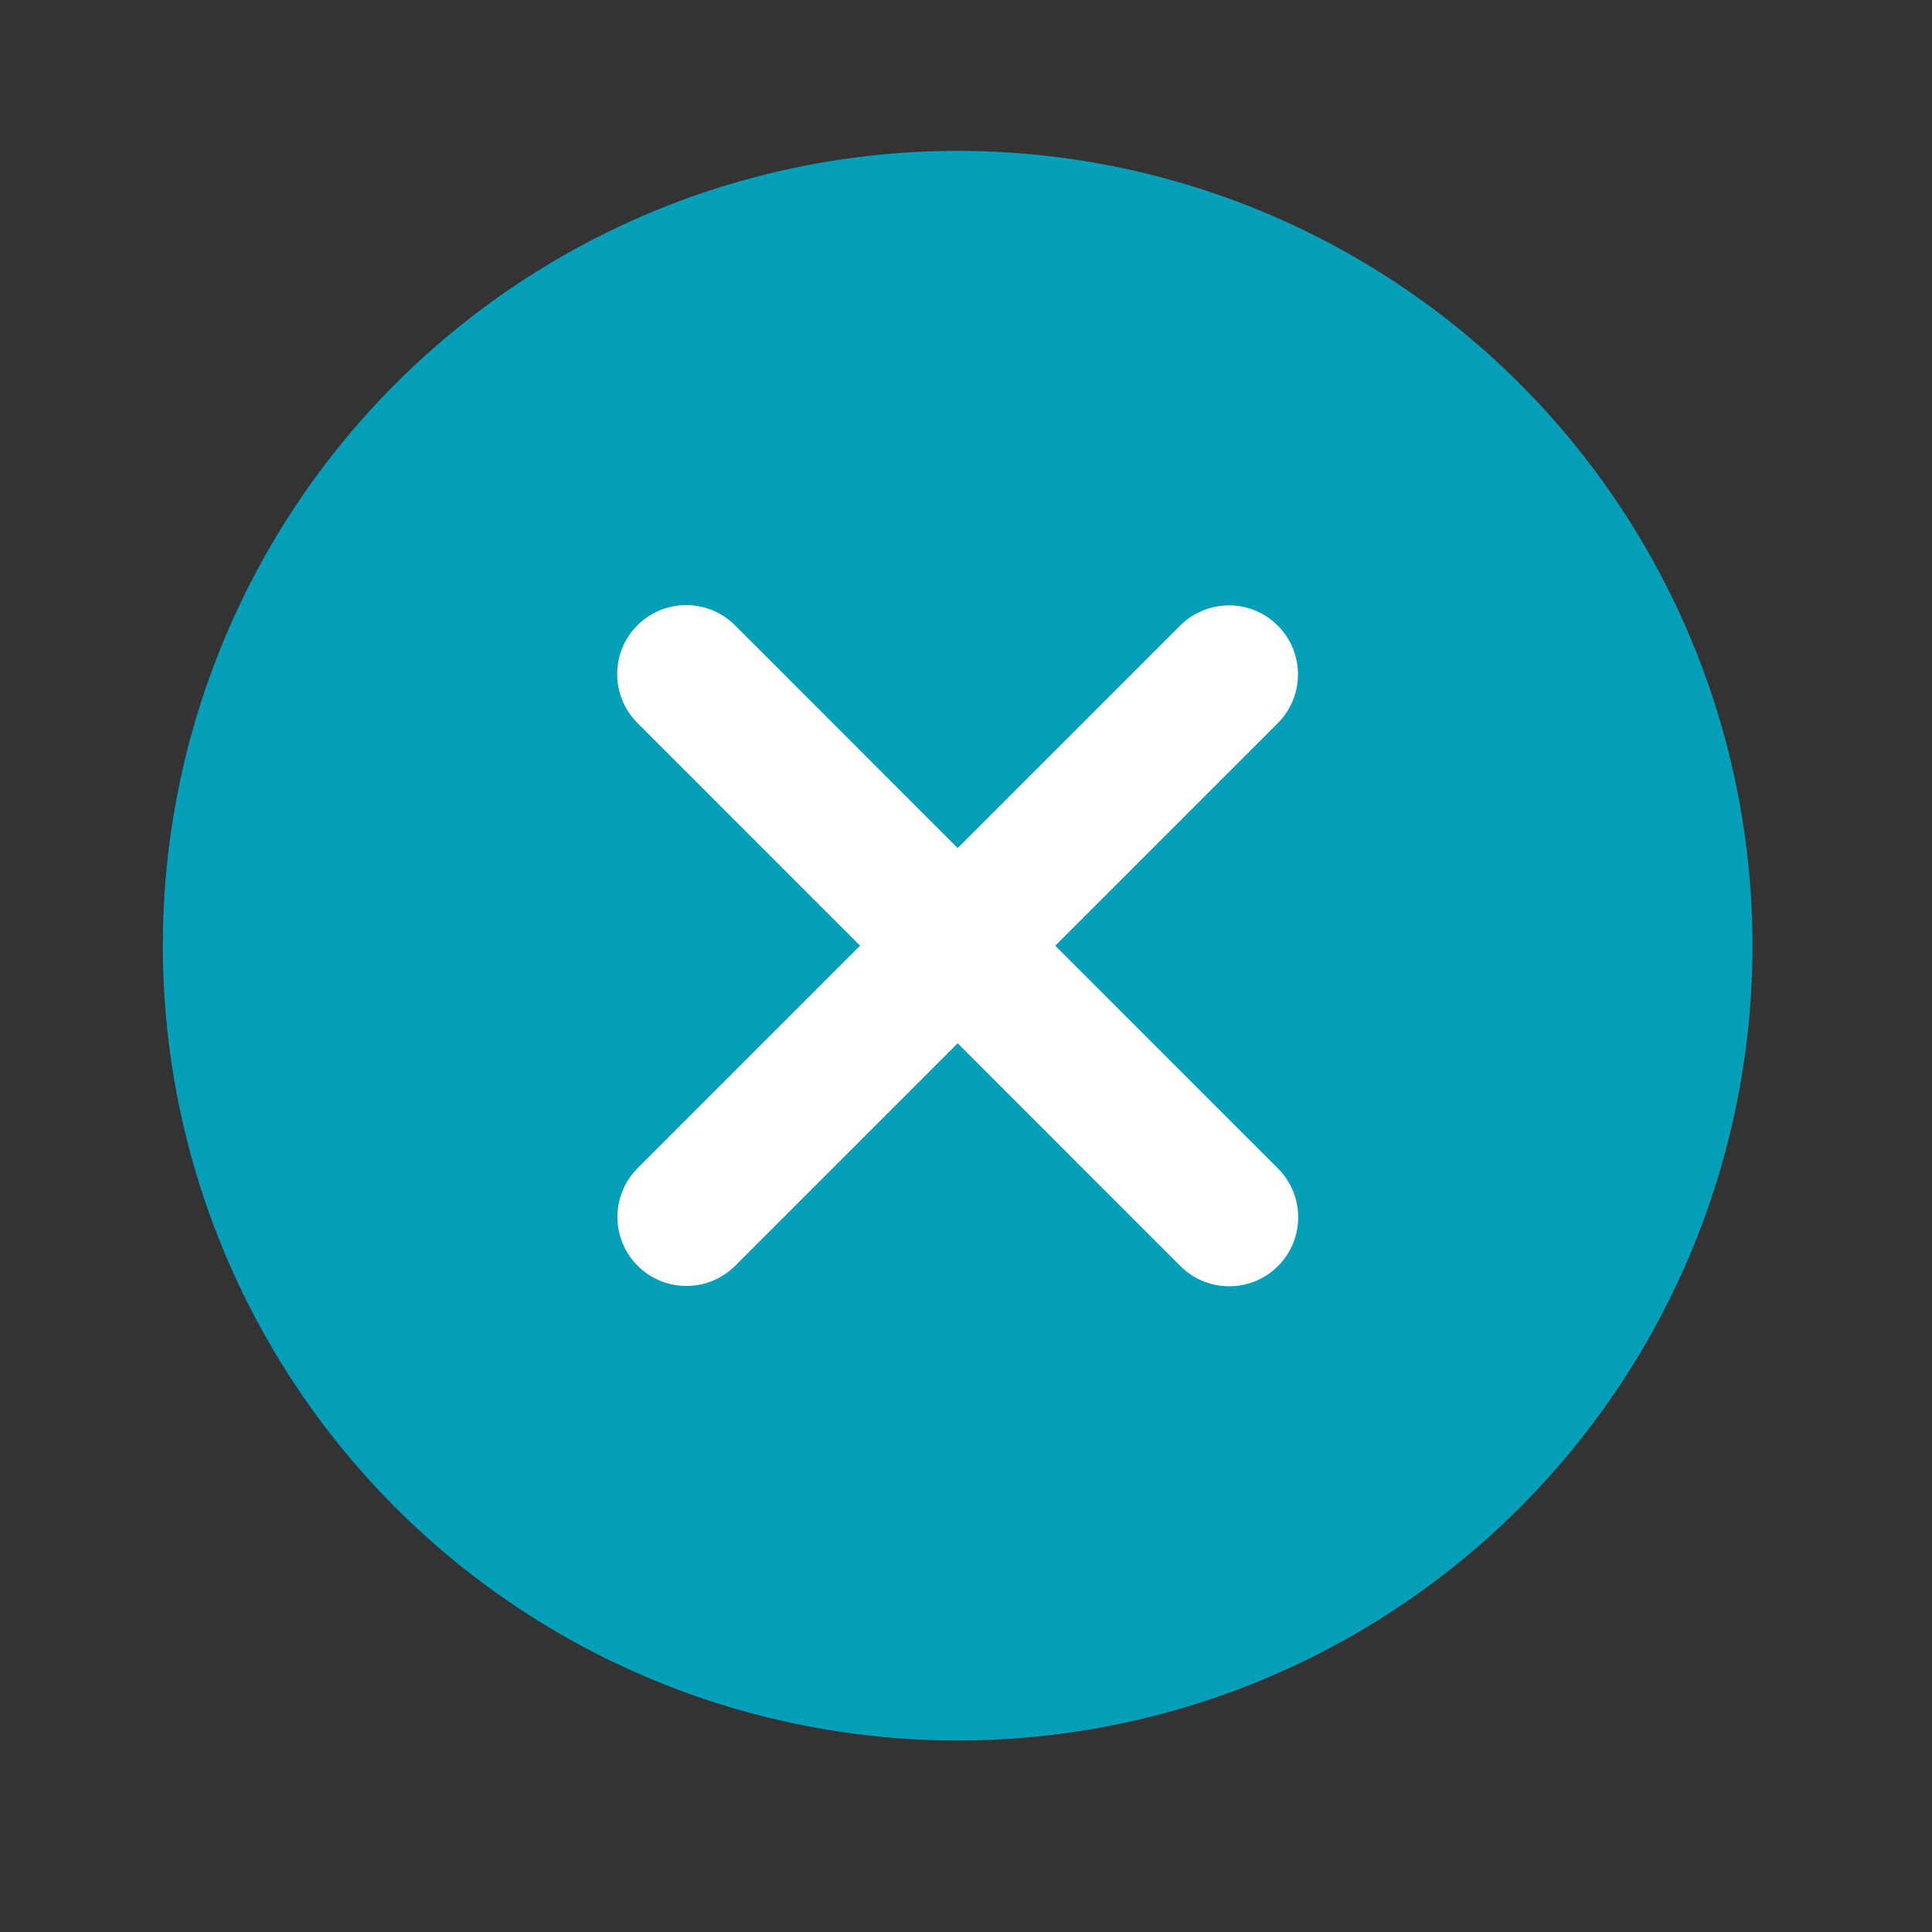<svg width="35" height="35" viewBox="0 0 35 35" fill="none" xmlns="http://www.w3.org/2000/svg">
<rect x="0" y="0" width="35" height="35" fill="#333333" stroke="none"/>
<circle cx="17.349" cy="17.132" r="14.399" fill="#059FBA"/>
<path d="M22.264 12.217L12.435 22.046" stroke="white" stroke-width="2.5" stroke-linecap="round" stroke-linejoin="round"/>
<path d="M22.268 22.052L12.431 12.212" stroke="white" stroke-width="2.5" stroke-linecap="round" stroke-linejoin="round"/>
</svg>

